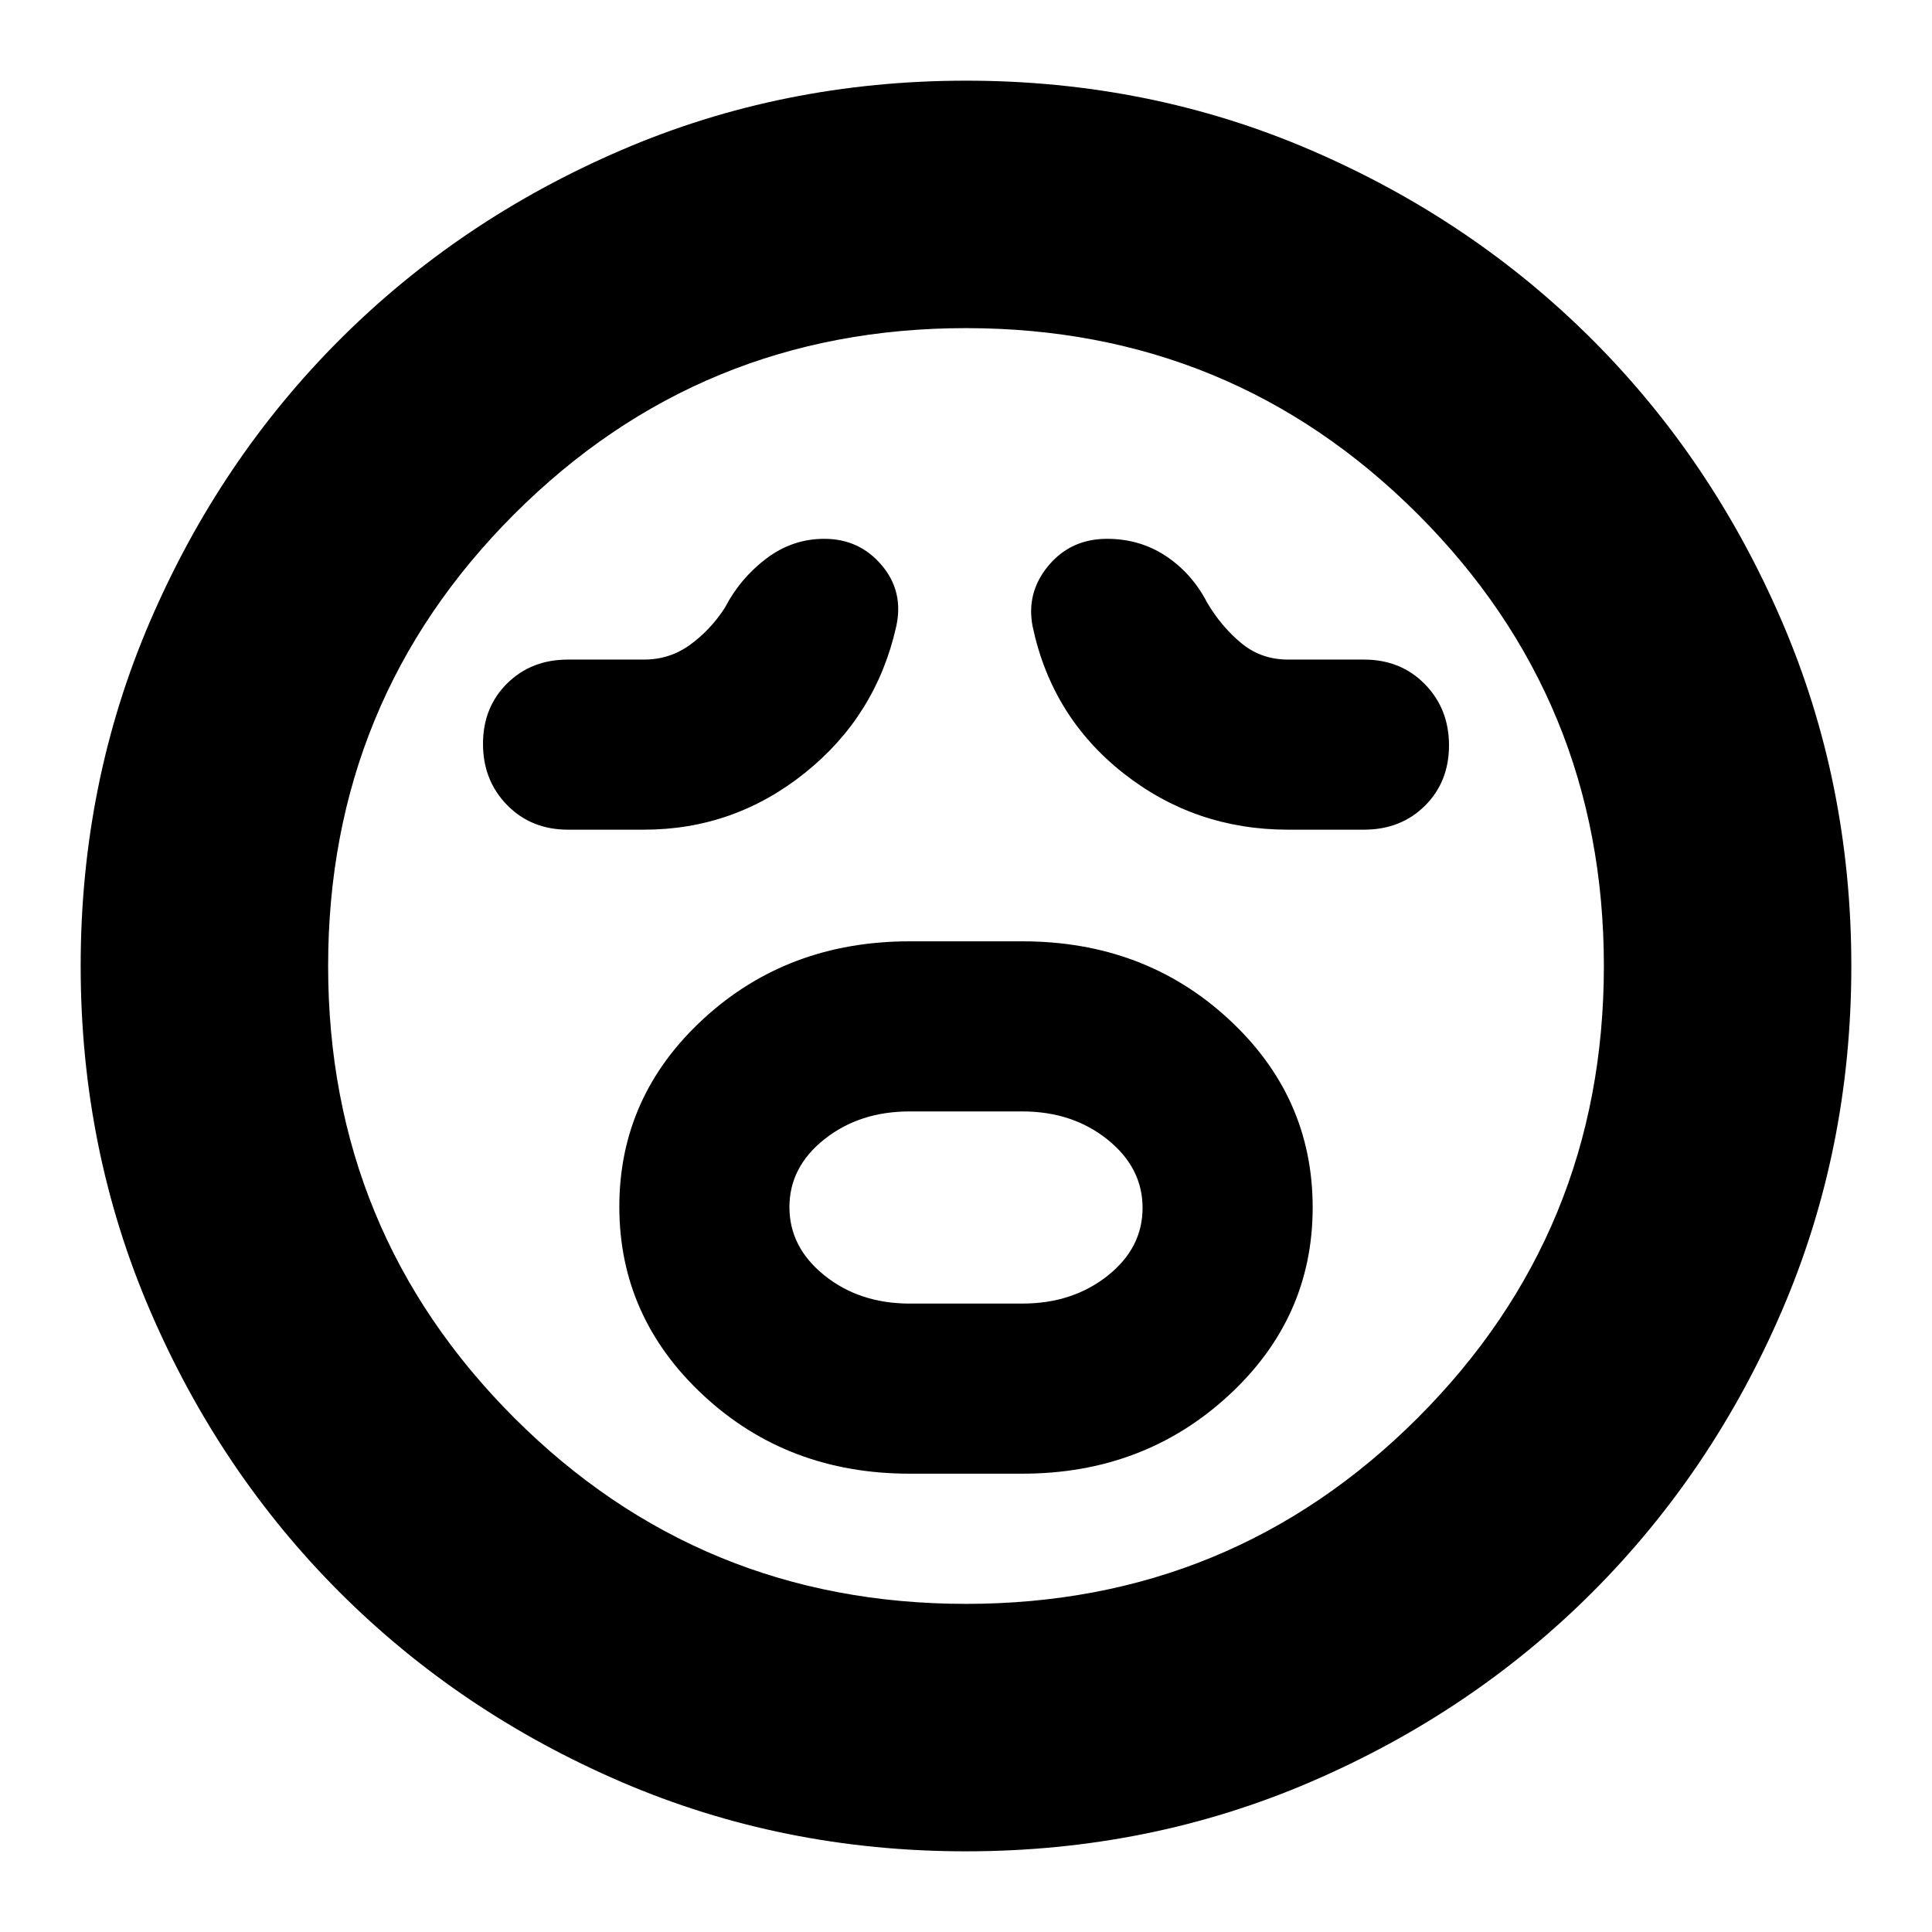 <svg xmlns="http://www.w3.org/2000/svg" height="24" viewBox="0 96 960 960" width="24"><path d="M452 828.261h56q60.109 0 102.185-38.581 42.076-38.58 42.076-93.695 0-55.115-41.848-93.681Q568.565 563.739 508 563.739h-56q-60.565 0-102.413 38.464t-41.848 93.413q0 54.949 41.848 93.797T452 828.261Zm0-84.522q-24.891 0-42.315-13.978-17.424-13.977-17.424-33.945t17.424-33.762q17.424-13.793 42.315-13.793h56q24.891 0 42.315 13.978 17.424 13.977 17.424 33.945t-17.424 33.762Q532.891 743.739 508 743.739h-56ZM320 508.261q44.801 0 80.031-28.261 35.23-28.261 45.23-72.391 4-17.566-7.111-30.718-11.112-13.152-28.555-13.152-15.898 0-28.877 9.848T360.174 398q-7 10.87-17.155 18.304-10.156 7.435-23.019 7.435h-37.739q-18.313 0-30.287 11.871T240 465.636q0 18.155 11.974 30.39t30.287 12.235H320Zm320 0h37.739q18.313 0 30.287-11.871T720 466.364q0-18.155-11.974-30.39t-30.287-12.235H640q-13.371 0-23.272-8.217-9.902-8.218-16.902-20.087-7.565-14.565-20.495-23.131-12.931-8.565-29.218-8.565-18.099 0-29.236 13.435-11.138 13.435-7.703 30.435 9.565 44.695 45.13 72.674Q593.87 508.261 640 508.261ZM479.953 1015.91q-91.204 0-171.372-34.539-80.169-34.543-139.789-94.163-59.62-59.62-94.163-139.836-34.543-80.215-34.543-171.419 0-91.204 34.543-171.372 34.543-80.169 94.163-139.789 59.62-59.62 139.836-94.163 80.215-34.542 171.419-34.542 91.204 0 171.372 34.542 80.169 34.543 139.789 94.163 59.62 59.62 94.163 139.836 34.542 80.215 34.542 171.419 0 91.204-34.542 171.372-34.543 80.169-94.163 139.789-59.62 59.62-139.836 94.163-80.215 34.539-171.419 34.539ZM480 576Zm0 316.956q132.043 0 224.5-92.456 92.456-92.457 92.456-224.5T704.5 351.5q-92.457-92.456-224.5-92.456T255.5 351.5q-92.456 92.457-92.456 224.5T255.5 800.5q92.457 92.456 224.5 92.456Z"/></svg>